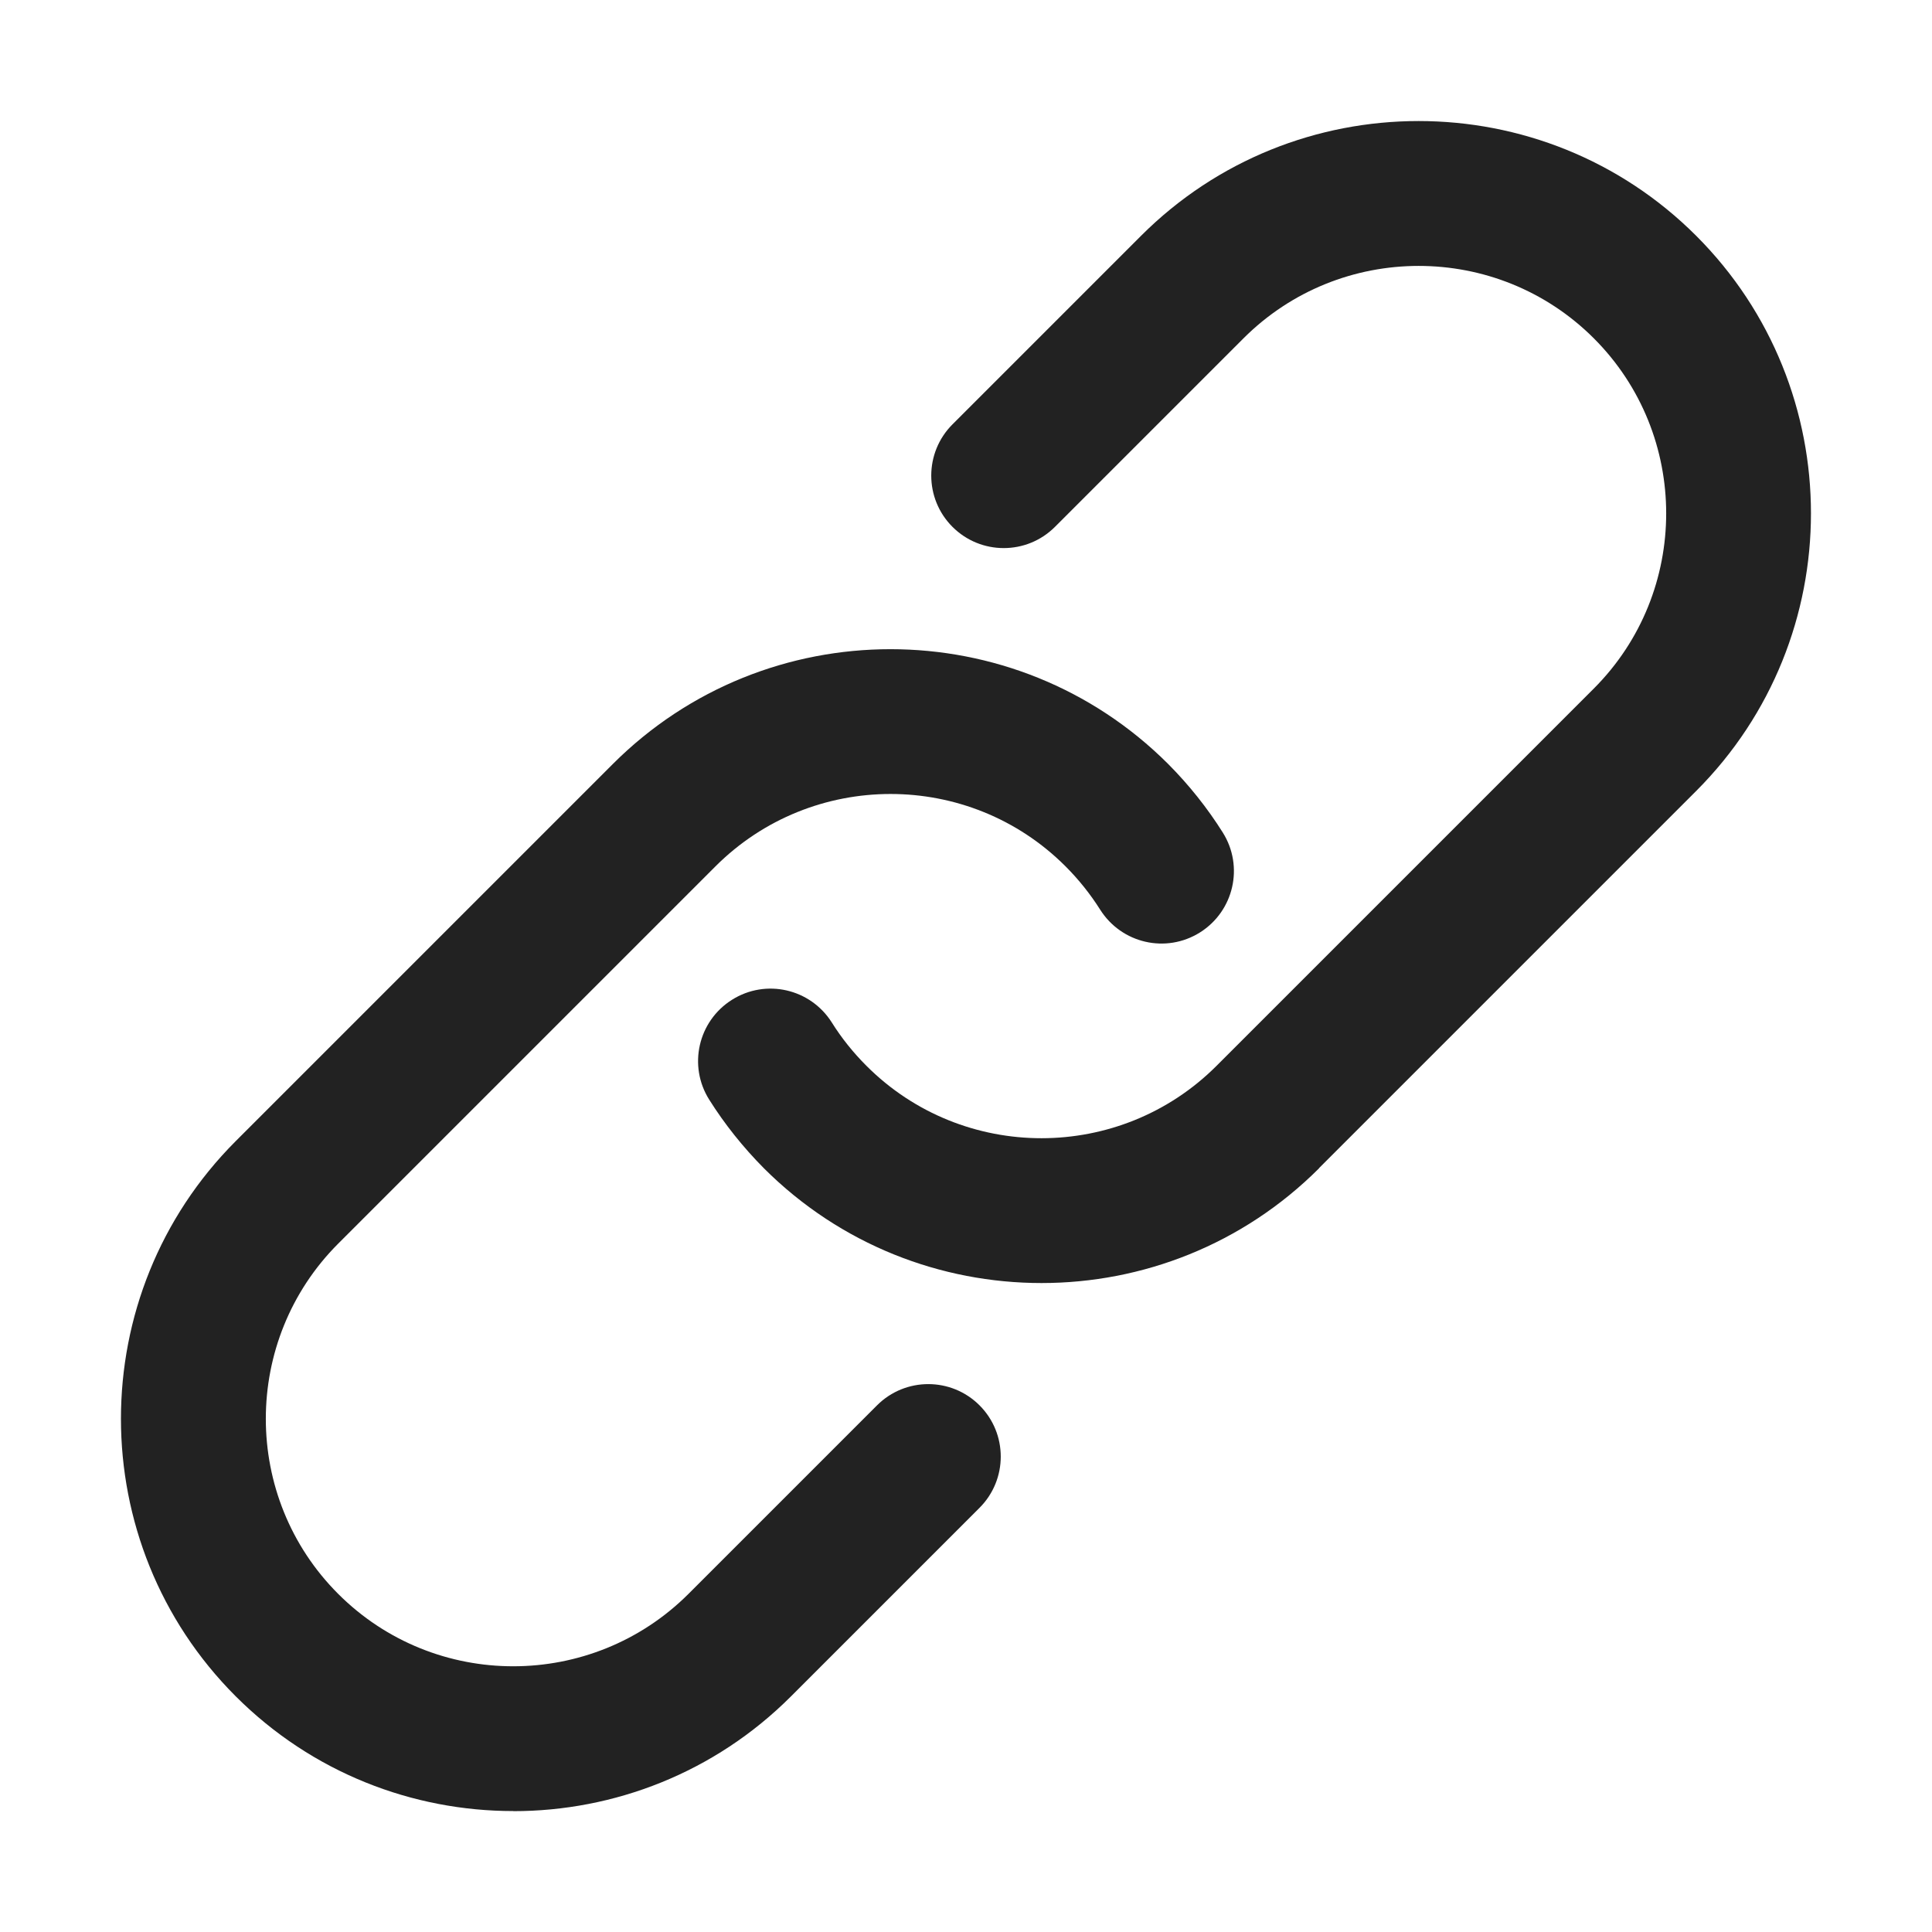 <?xml version="1.0" encoding="UTF-8"?>
<svg xmlns="http://www.w3.org/2000/svg" width="20" height="20" viewBox="0 0 20 20">
  <path d="m5.313,18.748c-1.041,0-2.081-.396-2.873-1.188-1.584-1.584-1.584-4.162,0-5.747l3.905-3.905c1.585-1.584,4.162-1.583,5.747,0,.217.218.407.457.566.71.221.351.115.813-.235,1.034-.353.222-.813.114-1.034-.235-.101-.16-.222-.312-.359-.449-.999-.999-2.625-.998-3.624.001l-3.905,3.905c-.999,1-.999,2.627,0,3.626,1.001,1.001,2.627.997,3.626,0l1.952-1.952c.293-.293.768-.293,1.061,0s.293.768,0,1.061l-1.952,1.952c-.792.792-1.833,1.188-2.874,1.188Zm8.341-6.655l3.905-3.905c1.584-1.585,1.584-4.163,0-5.747s-4.163-1.584-5.747,0l-1.952,1.952c-.293.293-.293.768,0,1.061s.768.293,1.061,0l1.952-1.952c.999-.998,2.625-1,3.626,0,.999.999.999,2.626,0,3.626l-3.905,3.905c-.999.999-2.625,1-3.624.001-.138-.138-.259-.289-.359-.449-.221-.35-.682-.457-1.034-.235-.351.221-.456.684-.235,1.034.159.253.35.492.566.71.793.792,1.833,1.188,2.874,1.188,1.04,0,2.081-.396,2.873-1.188Z" fill="#222"/>
</svg>